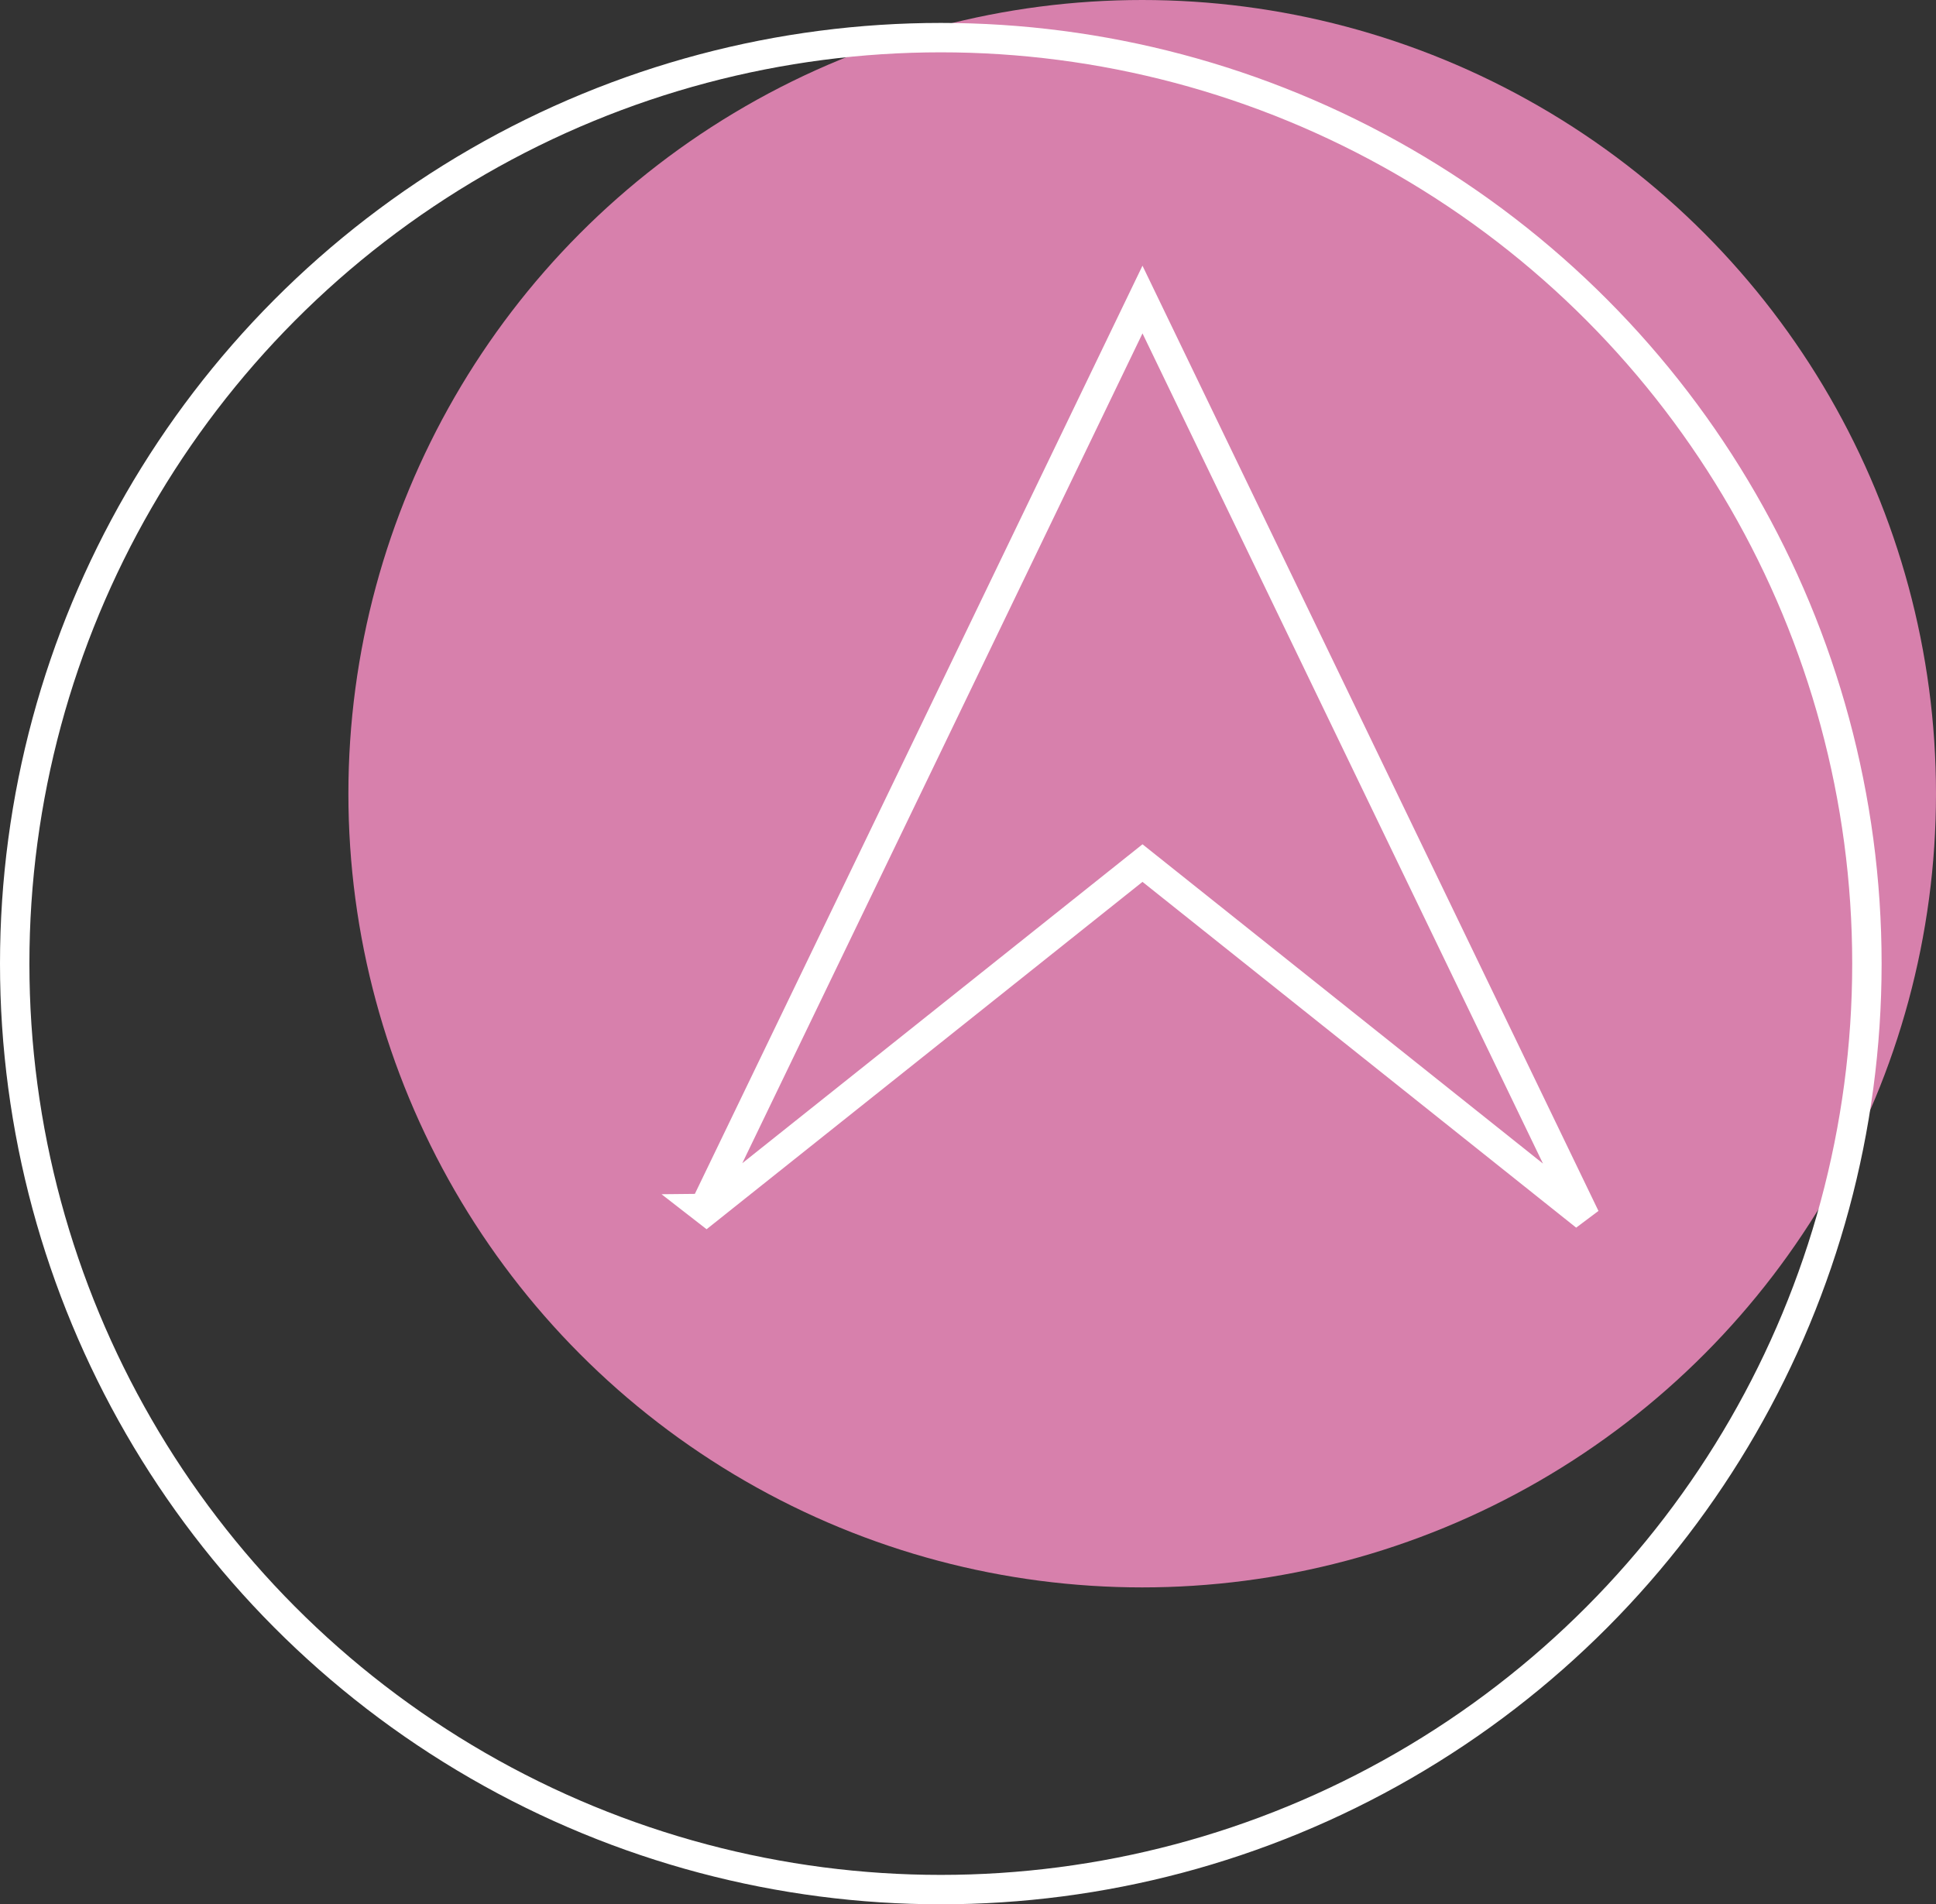 <?xml version="1.0" encoding="UTF-8"?><svg xmlns="http://www.w3.org/2000/svg" viewBox="0 0 65.85 64.78"><rect x="0" y="0" width="65.85" height="64.78" fill="#333333" stroke="none"/><defs><style>.e{fill:#d780ac;}.f{fill:none;stroke:#fff;stroke-miterlimit:10;}</style></defs><g id="a"/><g id="b"><g id="c"><circle class="e" cx="38.85" cy="27" r="27"/><g id="d"><path class="f" d="M23.95,41.11c4.96-10.28,9.92-20.56,14.91-30.92,4.99,10.34,9.93,20.59,14.88,30.85l-.12,.09-14.76-11.77c-4.96,3.95-9.89,7.89-14.83,11.82l-.09-.07Z"/></g><circle class="f" cx="32" cy="32.78" r="31.5"/></g></g></svg>